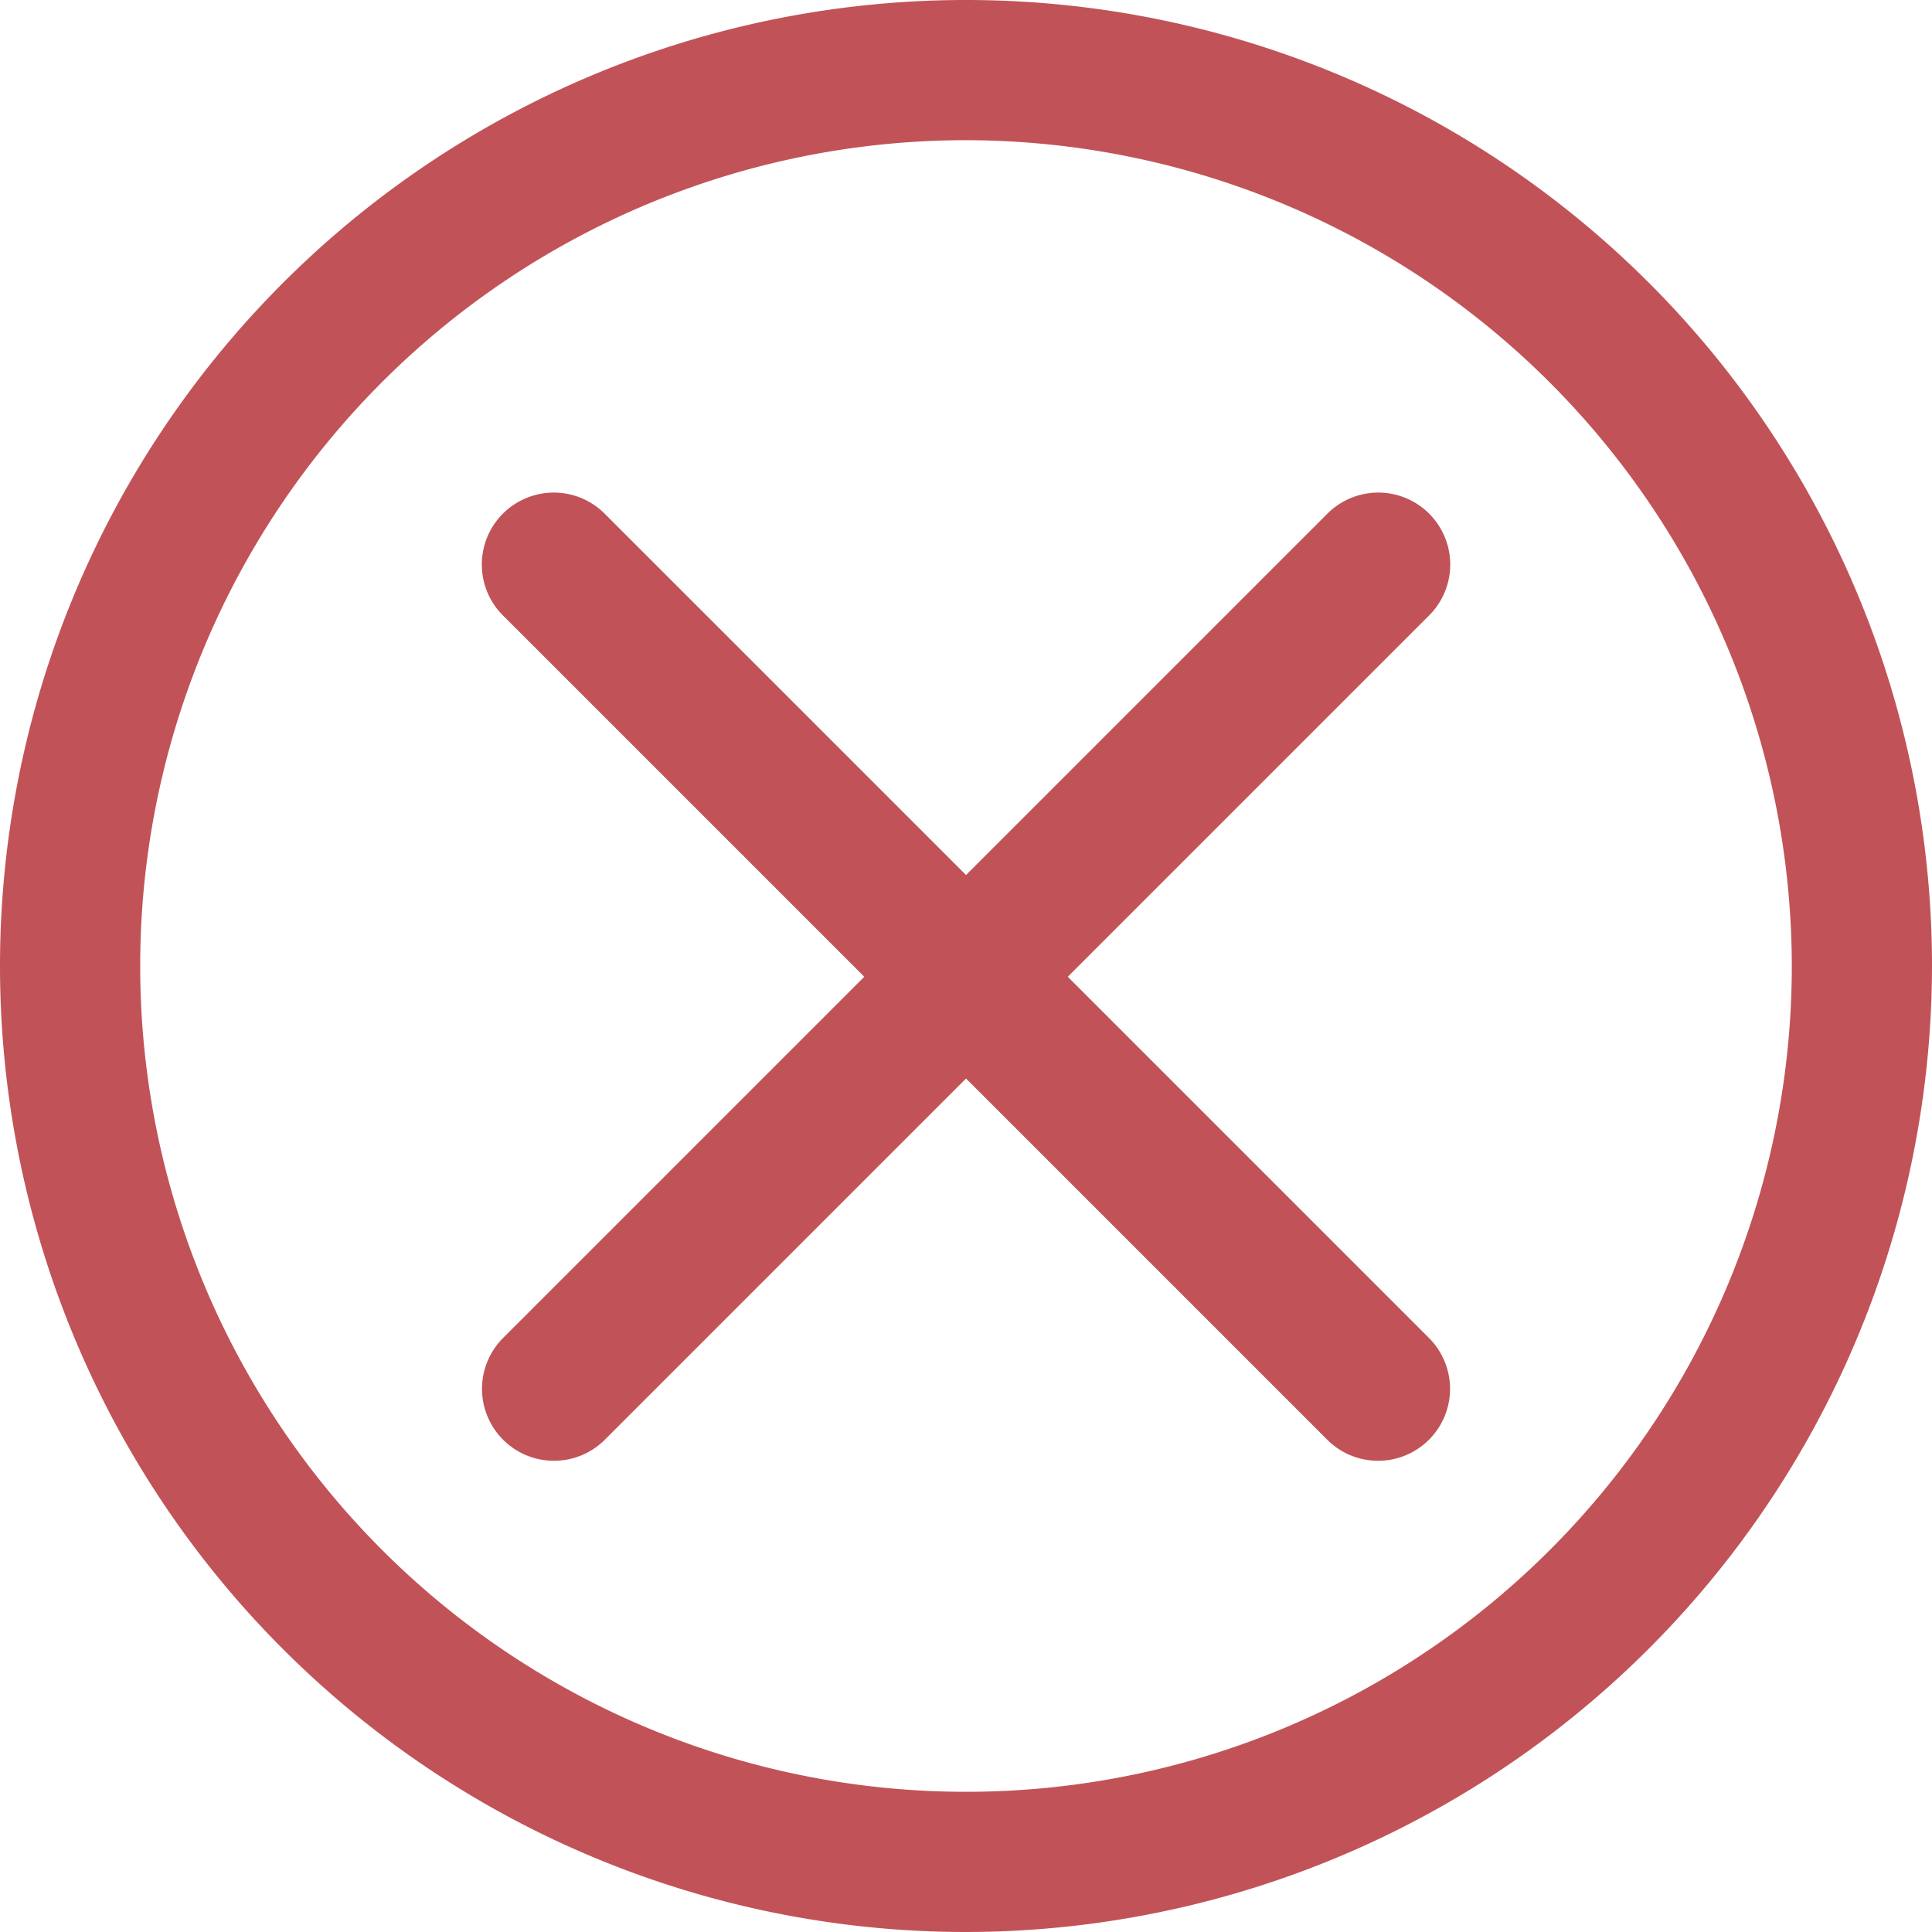 <svg xmlns="http://www.w3.org/2000/svg" width="30" height="30" viewBox="0 0 30 30">
  <g id="_1" data-name="1" transform="translate(-50.27 -48)">
    <path id="Path_3" data-name="Path 3" d="M65.27,78a15,15,0,1,1,15-15A15.017,15.017,0,0,1,65.27,78Zm0-27.823A12.823,12.823,0,1,0,78.093,63,12.838,12.838,0,0,0,65.27,50.177Z" transform="translate(0 0)" fill="#c15358"/>
    <path id="Path_4" data-name="Path 4" d="M169.991,171.188a1.117,1.117,0,0,1-.79-.327l-12.8-12.8a1.117,1.117,0,1,1,1.58-1.58l12.8,12.8a1.117,1.117,0,0,1-.79,1.907Z" transform="translate(-98.322 -100.505)" fill="#c15358"/>
    <path id="Path_5" data-name="Path 5" d="M157.2,171.187a1.117,1.117,0,0,1-.789-1.907l12.8-12.8a1.117,1.117,0,1,1,1.58,1.58l-12.8,12.8a1.117,1.117,0,0,1-.79.327Z" transform="translate(-98.329 -100.504)" fill="#c15358"/>
  </g>
</svg>
